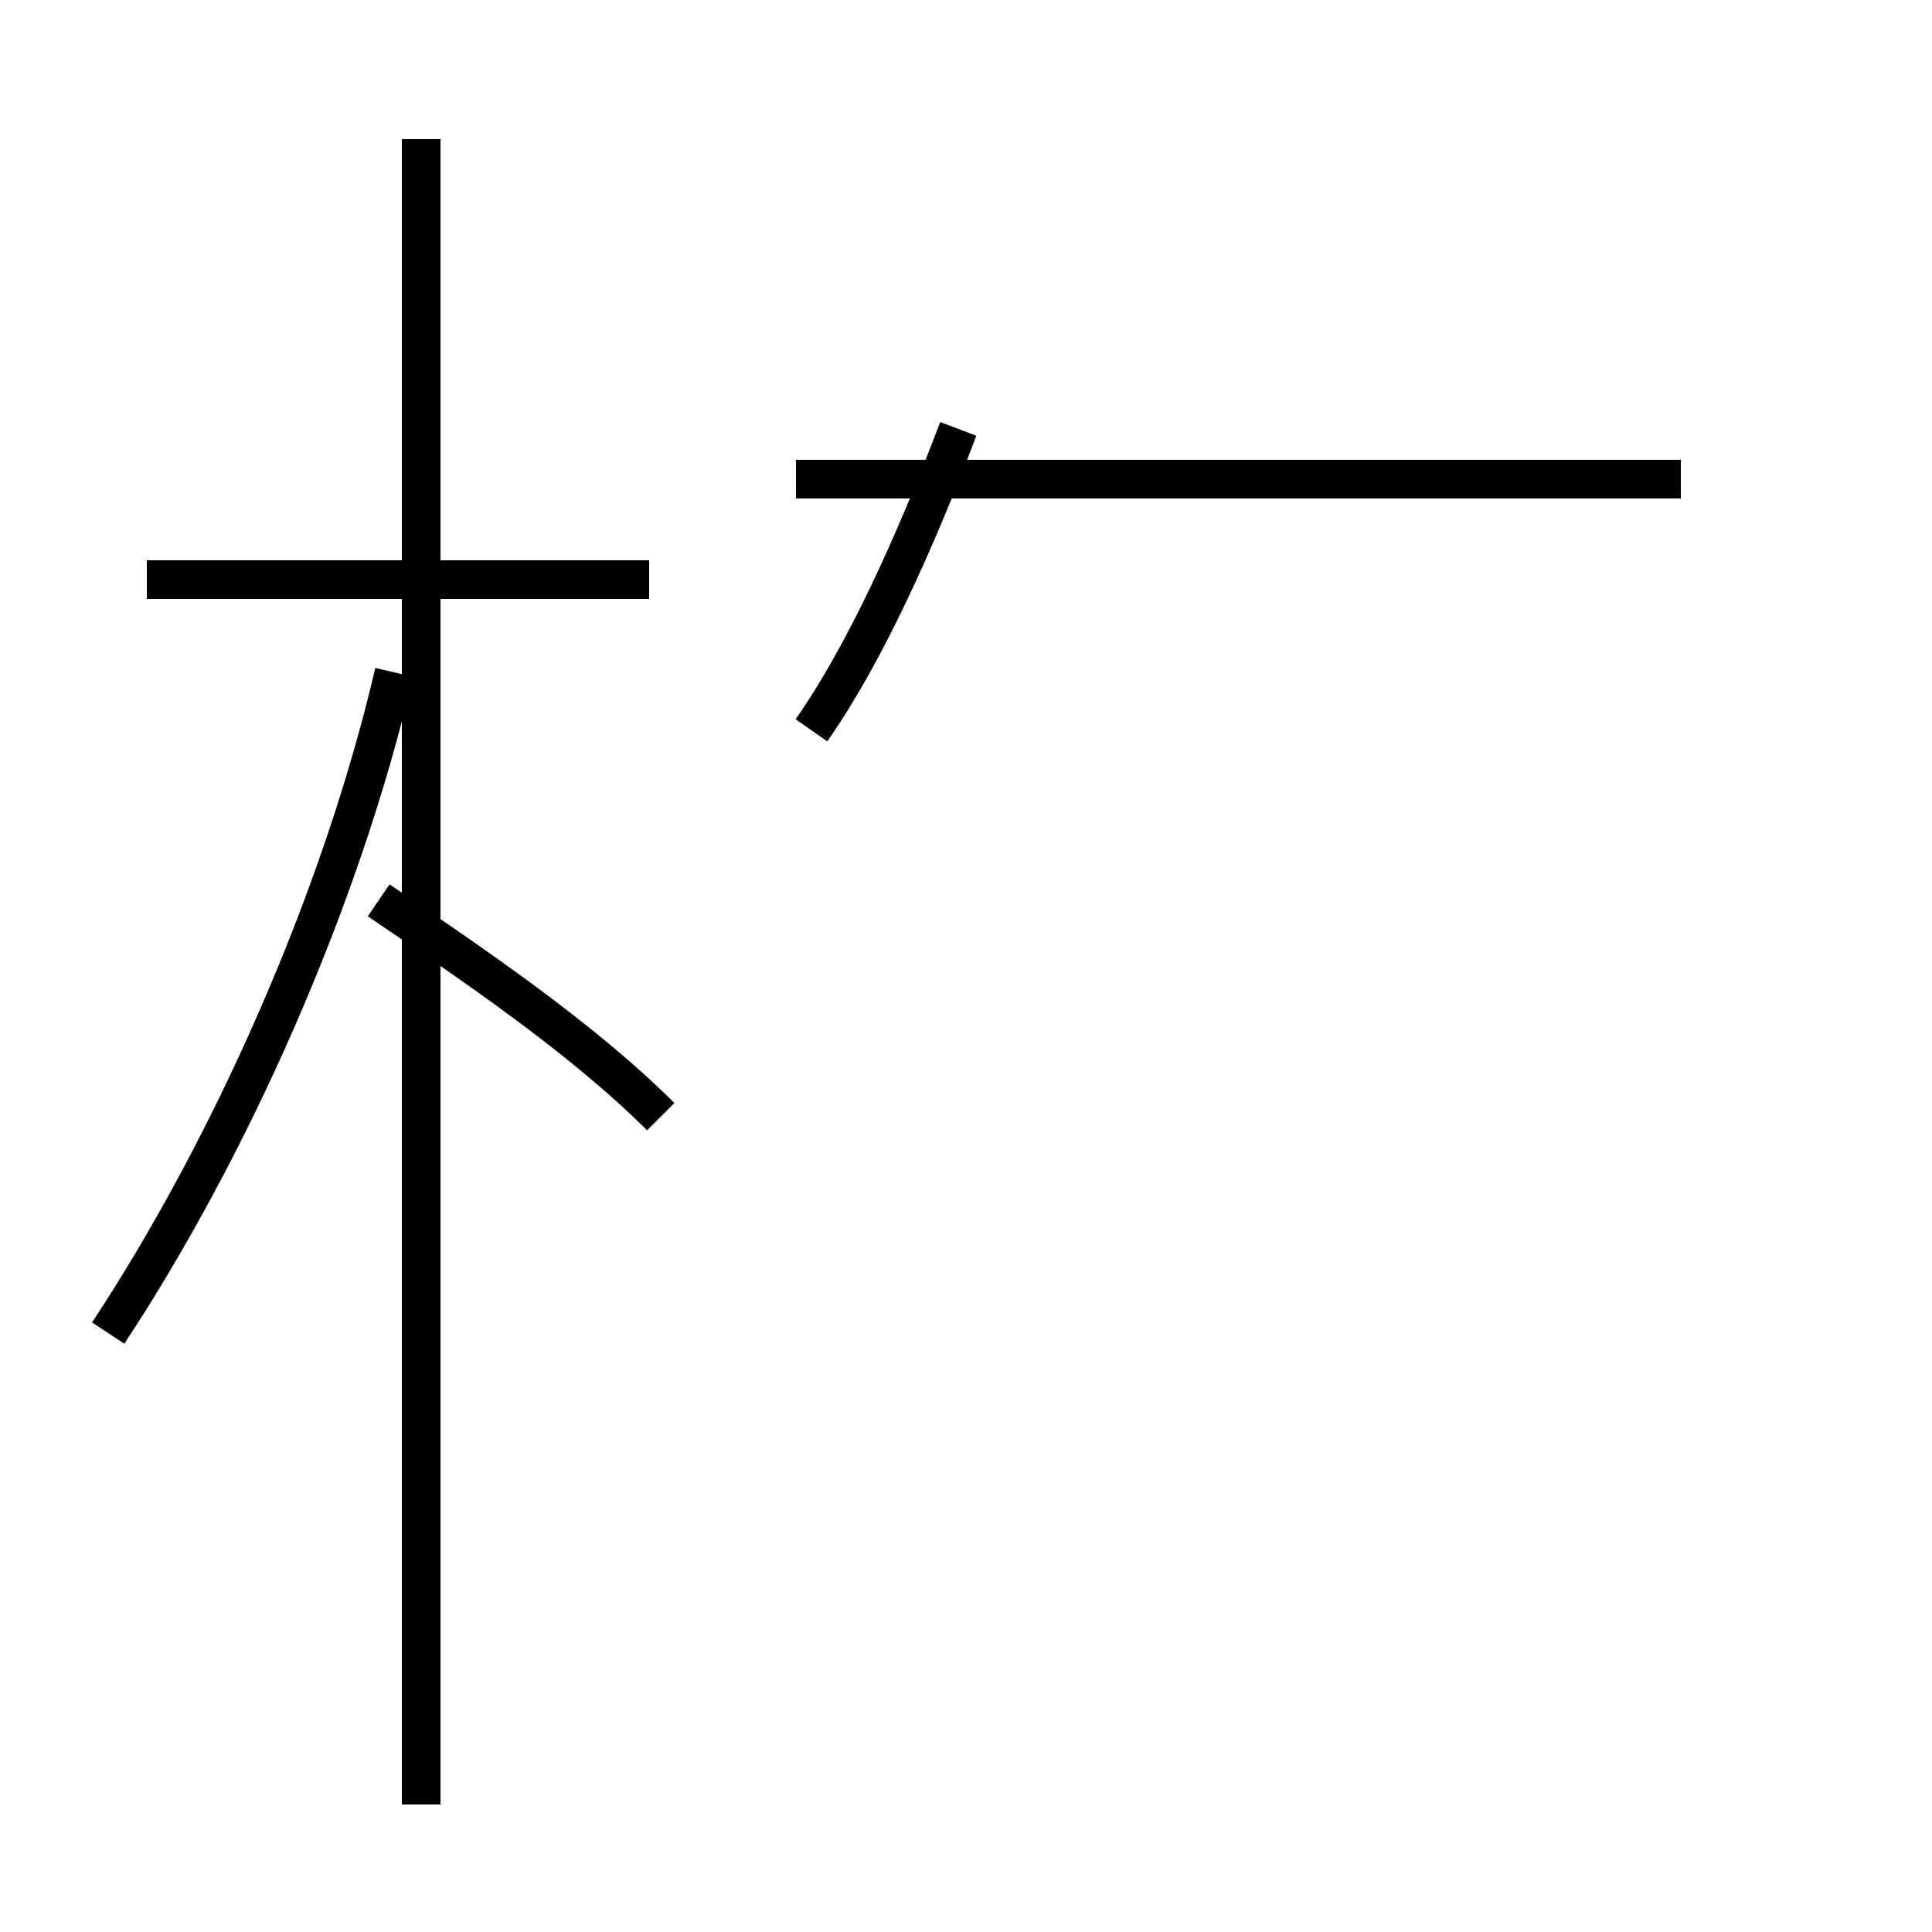 <?xml version='1.0' encoding='utf8'?>
<svg viewBox="0.0 -44.0 50.0 50.0" version="1.1" xmlns="http://www.w3.org/2000/svg">
<rect x="0.0" y="-44.0" width="50.0" height="50.0" fill="#808080" stroke="none"/>
<rect x="-1000" y="-1000" width="2000" height="2000" stroke="white" fill="white"/>
<g style="fill:none; stroke:#000000;  stroke-width:1">
<path d="M 2.8 9.5 C 5.9 14.2 8.8 20.6 10.2 26.6 M 16.8 29.0 L 3.8 29.0 M 10.9 -2.7 L 10.9 40.4 M 17.1 15.1 C 15.0 17.2 12.0 19.2 9.8 20.7 M 21.0 25.1 C 22.4 27.1 23.7 30.0 24.8 32.9 M 43.5 31.6 L 20.6 31.6 " transform="scale(1, -1)" />
</g>
</svg>
